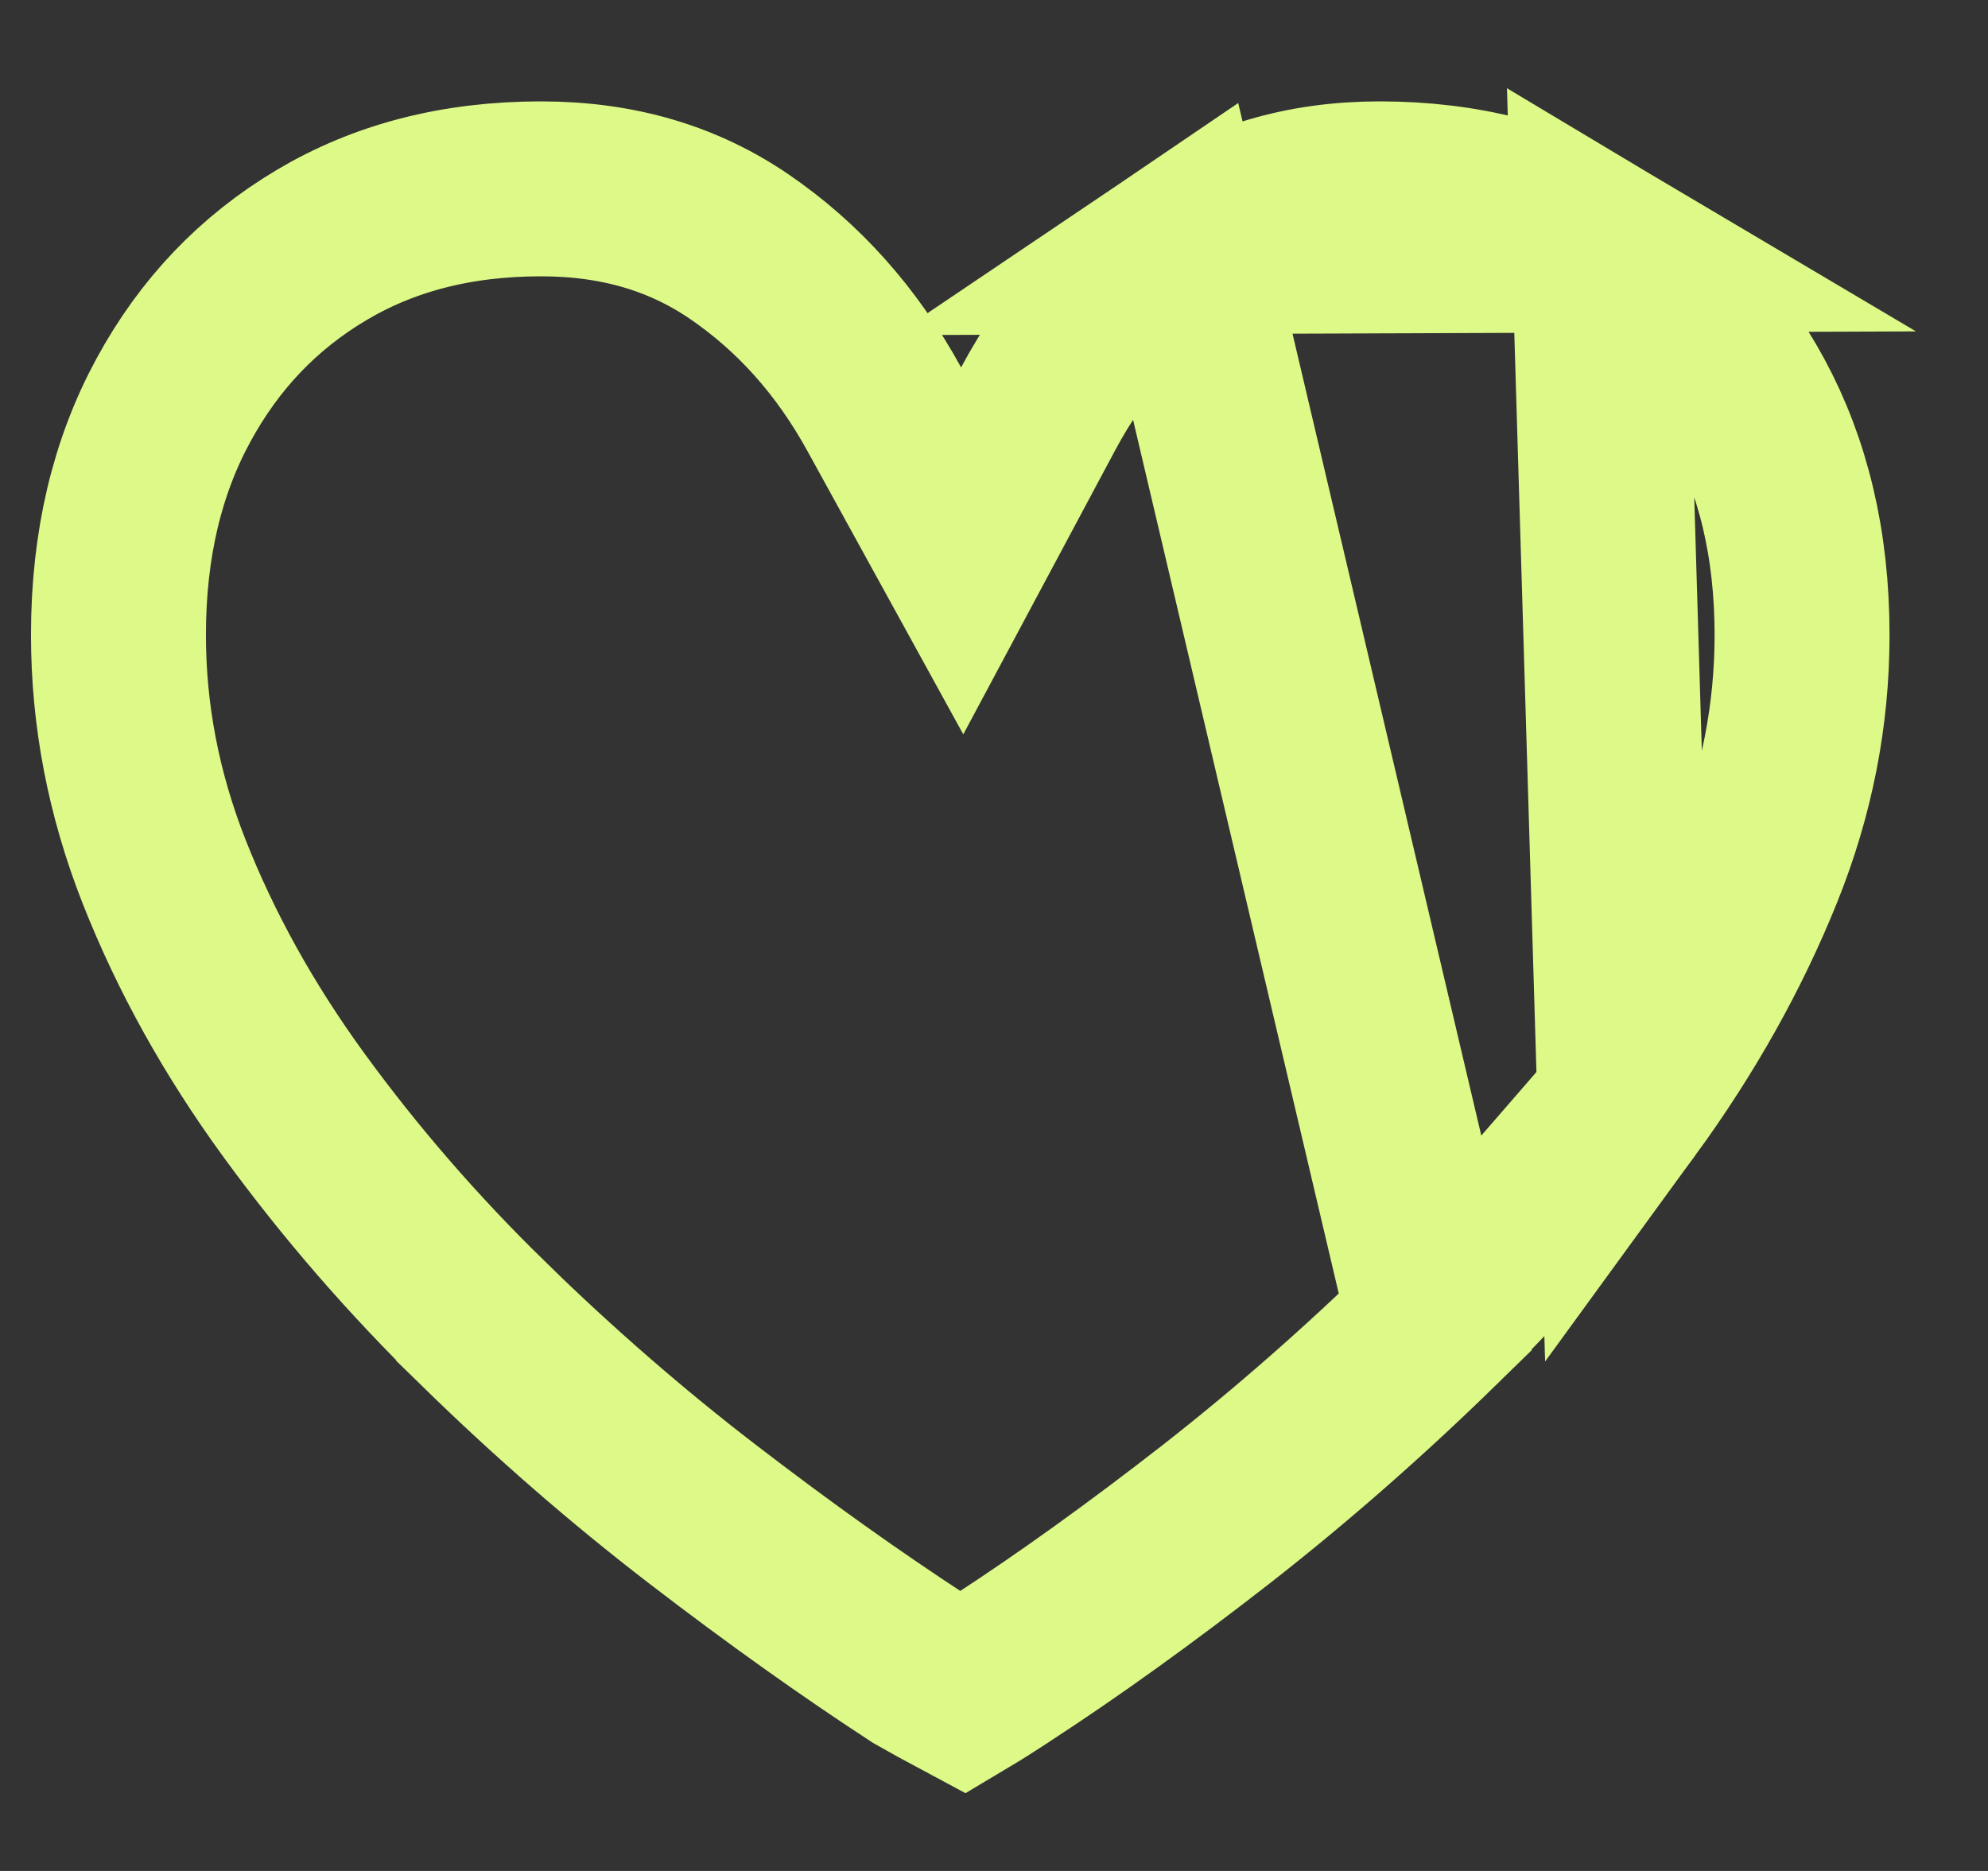 <svg width="17" height="16" viewBox="0 0 17 16" fill="none" xmlns="http://www.w3.org/2000/svg">
<rect x="0" y="0" width="17" height="16" fill="#333333" stroke="none"/>
<path d="M13.895 9.437L13.895 9.437C14.368 8.788 14.74 8.123 15.015 7.44C15.28 6.783 15.41 6.115 15.41 5.431C15.41 4.649 15.247 3.988 14.943 3.426C14.634 2.856 14.213 2.417 13.675 2.096L13.895 9.437ZM13.895 9.437C13.413 10.099 12.873 10.721 12.274 11.306L13.895 9.437ZM8.878 3.495C9.191 2.91 9.601 2.453 10.109 2.109L12.274 11.306C11.665 11.901 11.041 12.448 10.403 12.947C9.755 13.452 9.138 13.896 8.55 14.278L8.55 14.278L8.543 14.283C8.447 14.346 8.345 14.411 8.236 14.476C8.105 14.406 7.978 14.336 7.855 14.266C7.271 13.885 6.656 13.447 6.009 12.95L6.009 12.95C5.367 12.457 4.742 11.914 4.135 11.321L4.135 11.32C3.536 10.736 2.996 10.113 2.514 9.452L2.514 9.452C2.042 8.804 1.673 8.138 1.403 7.453L1.403 7.453C1.142 6.789 1.013 6.116 1.013 5.431C1.013 4.649 1.176 3.988 1.481 3.426L1.481 3.426C1.79 2.856 2.21 2.417 2.749 2.096C3.277 1.782 3.896 1.615 4.626 1.615C5.291 1.615 5.846 1.785 6.32 2.108C6.825 2.453 7.24 2.913 7.563 3.502L8.228 4.711L8.878 3.495ZM10.109 2.109C10.59 1.784 11.144 1.615 11.797 1.615C12.528 1.615 13.146 1.782 13.675 2.096L10.109 2.109Z" stroke="#DDF988" stroke-width="1.496"/>
</svg>
